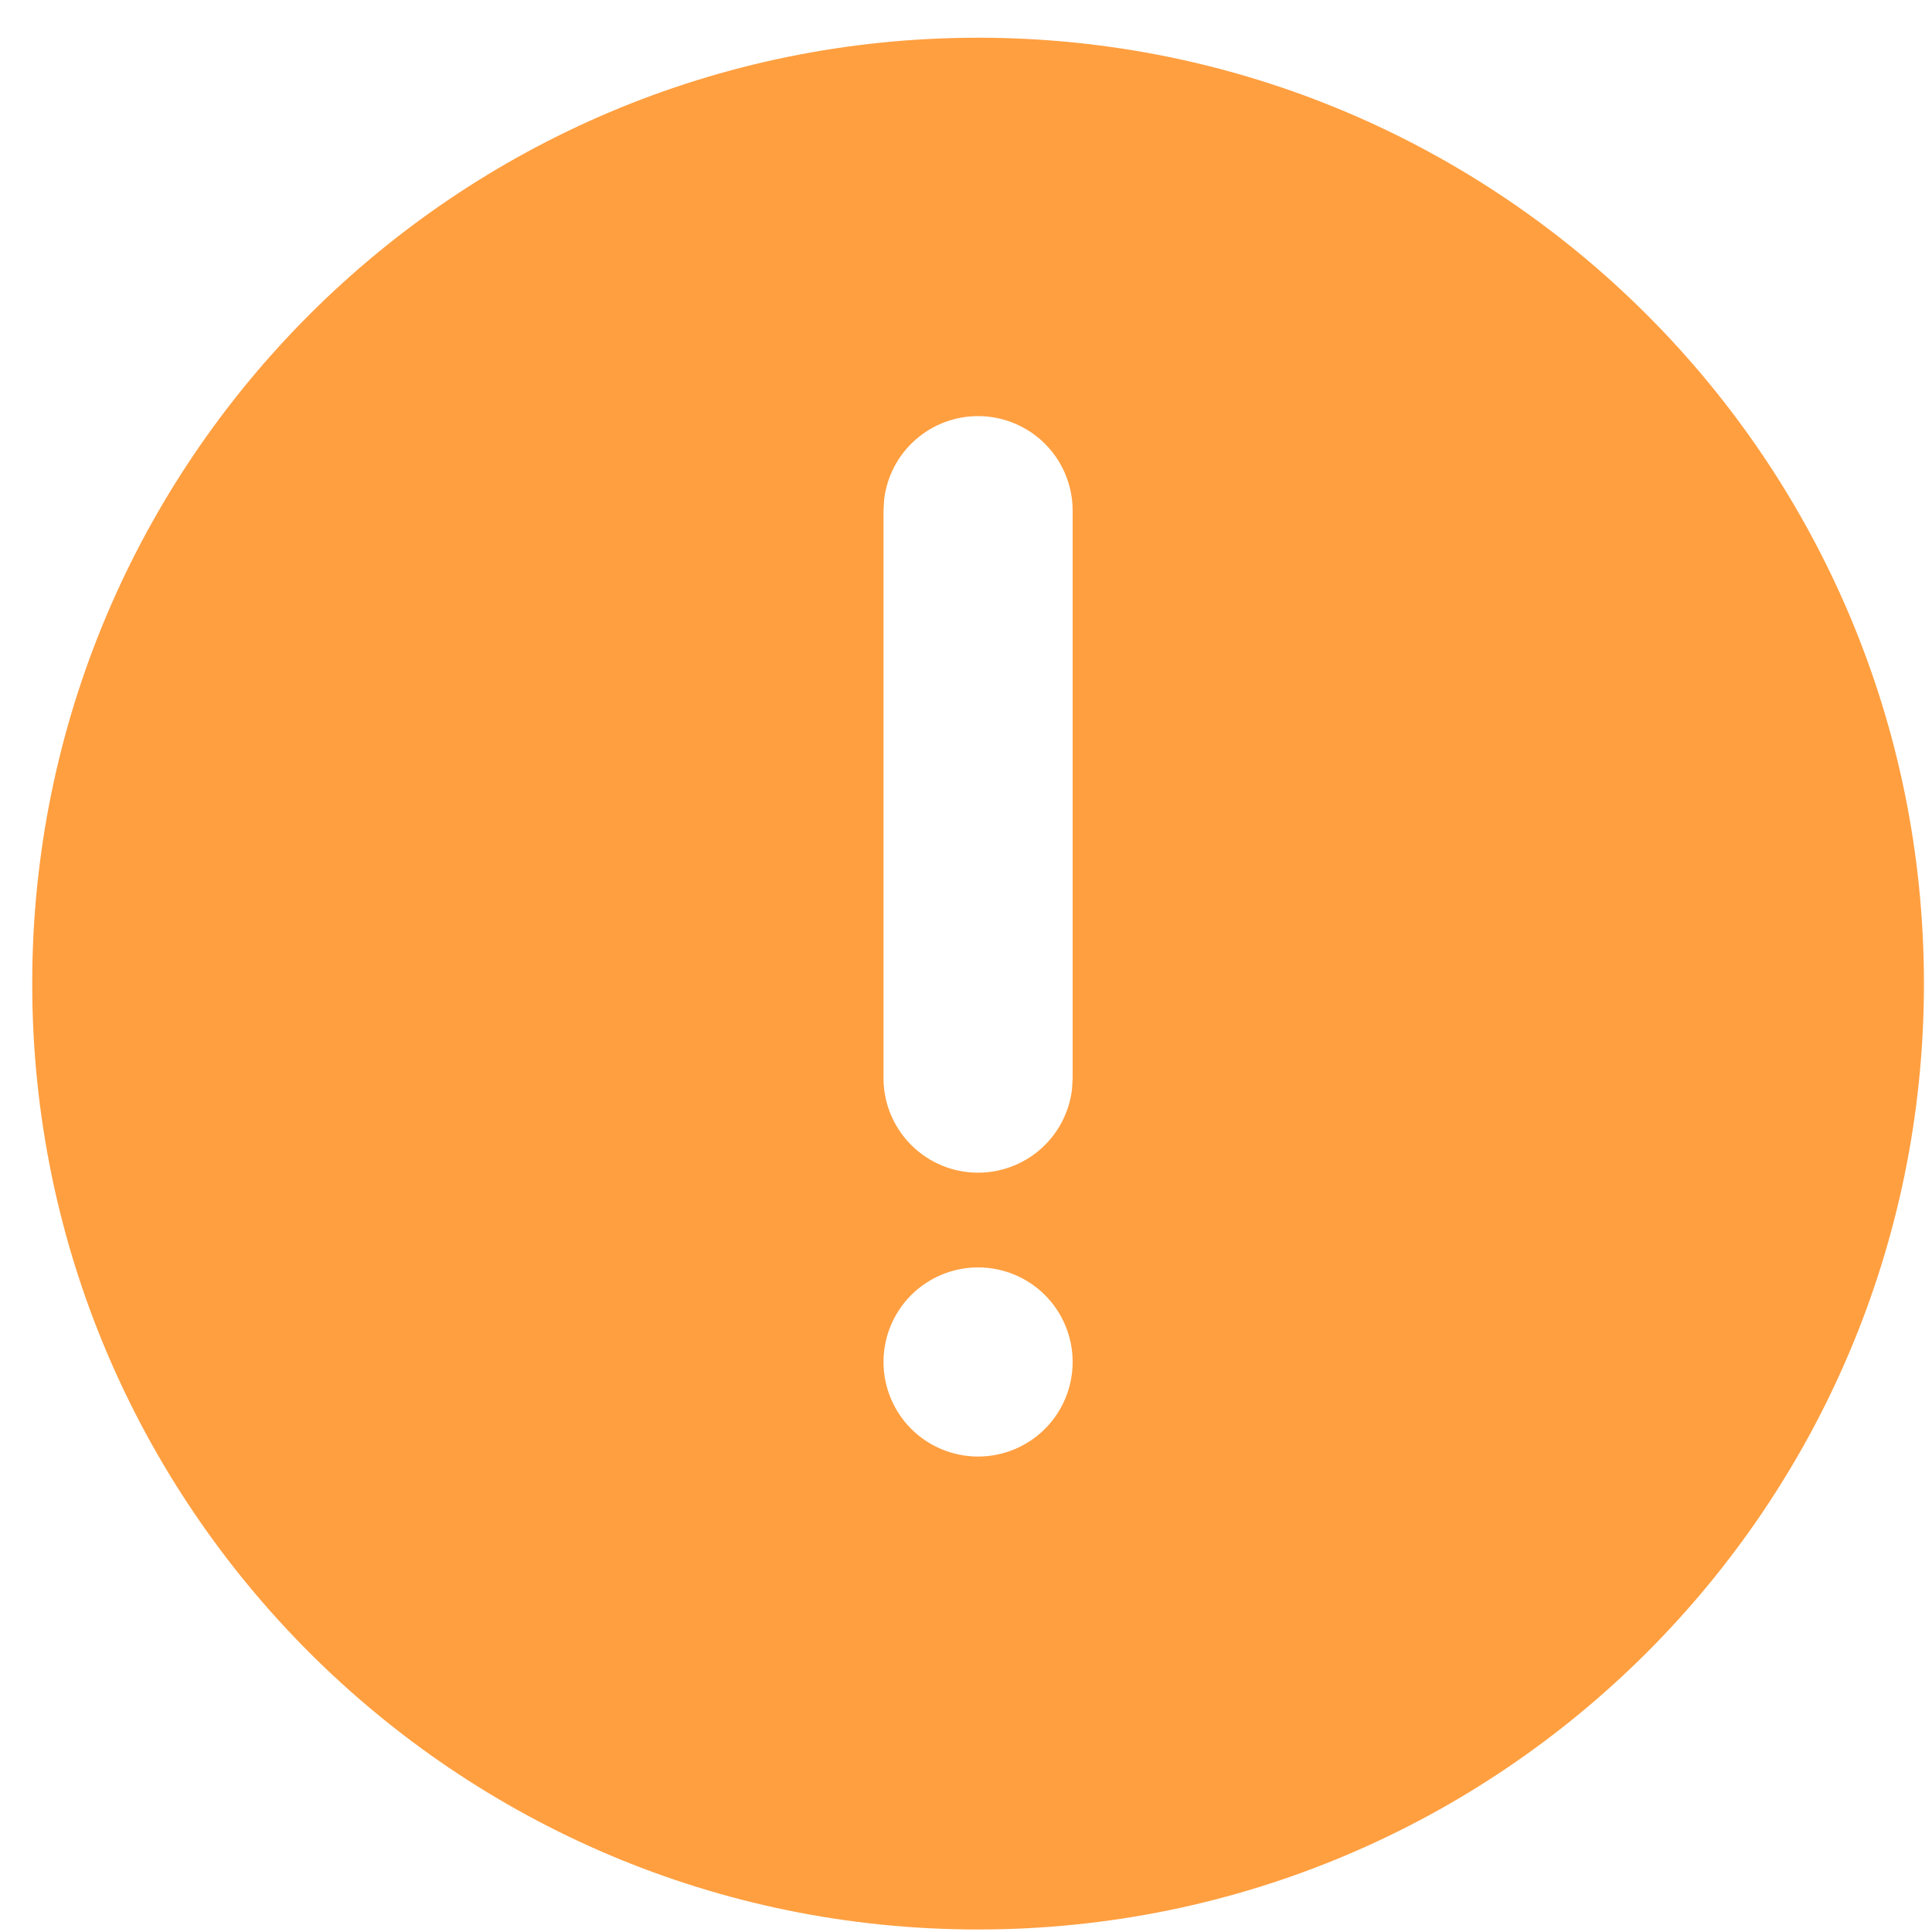 <svg width="40" height="40" viewBox="0 0 40 40" fill="none" xmlns="http://www.w3.org/2000/svg">
<path d="M20.25 0.781C31.066 0.781 39.833 9.549 39.833 20.365C39.833 31.18 31.066 39.948 20.25 39.948C9.434 39.948 0.667 31.18 0.667 20.365C0.667 9.549 9.434 0.781 20.25 0.781ZM20.25 26.24C19.731 26.24 19.233 26.446 18.865 26.813C18.498 27.18 18.292 27.678 18.292 28.198C18.292 28.717 18.498 29.215 18.865 29.583C19.233 29.95 19.731 30.156 20.25 30.156C20.769 30.156 21.267 29.95 21.635 29.583C22.002 29.215 22.208 28.717 22.208 28.198C22.208 27.678 22.002 27.18 21.635 26.813C21.267 26.446 20.769 26.24 20.25 26.24ZM20.25 8.615C19.77 8.615 19.307 8.791 18.949 9.109C18.59 9.428 18.361 9.867 18.305 10.344L18.292 10.573V22.323C18.292 22.822 18.483 23.302 18.826 23.665C19.169 24.028 19.637 24.247 20.135 24.276C20.634 24.305 21.124 24.143 21.507 23.823C21.89 23.502 22.136 23.048 22.195 22.552L22.208 22.323V10.573C22.208 10.053 22.002 9.555 21.635 9.188C21.267 8.821 20.769 8.615 20.25 8.615Z" fill="#FF9F40"/>
</svg>

